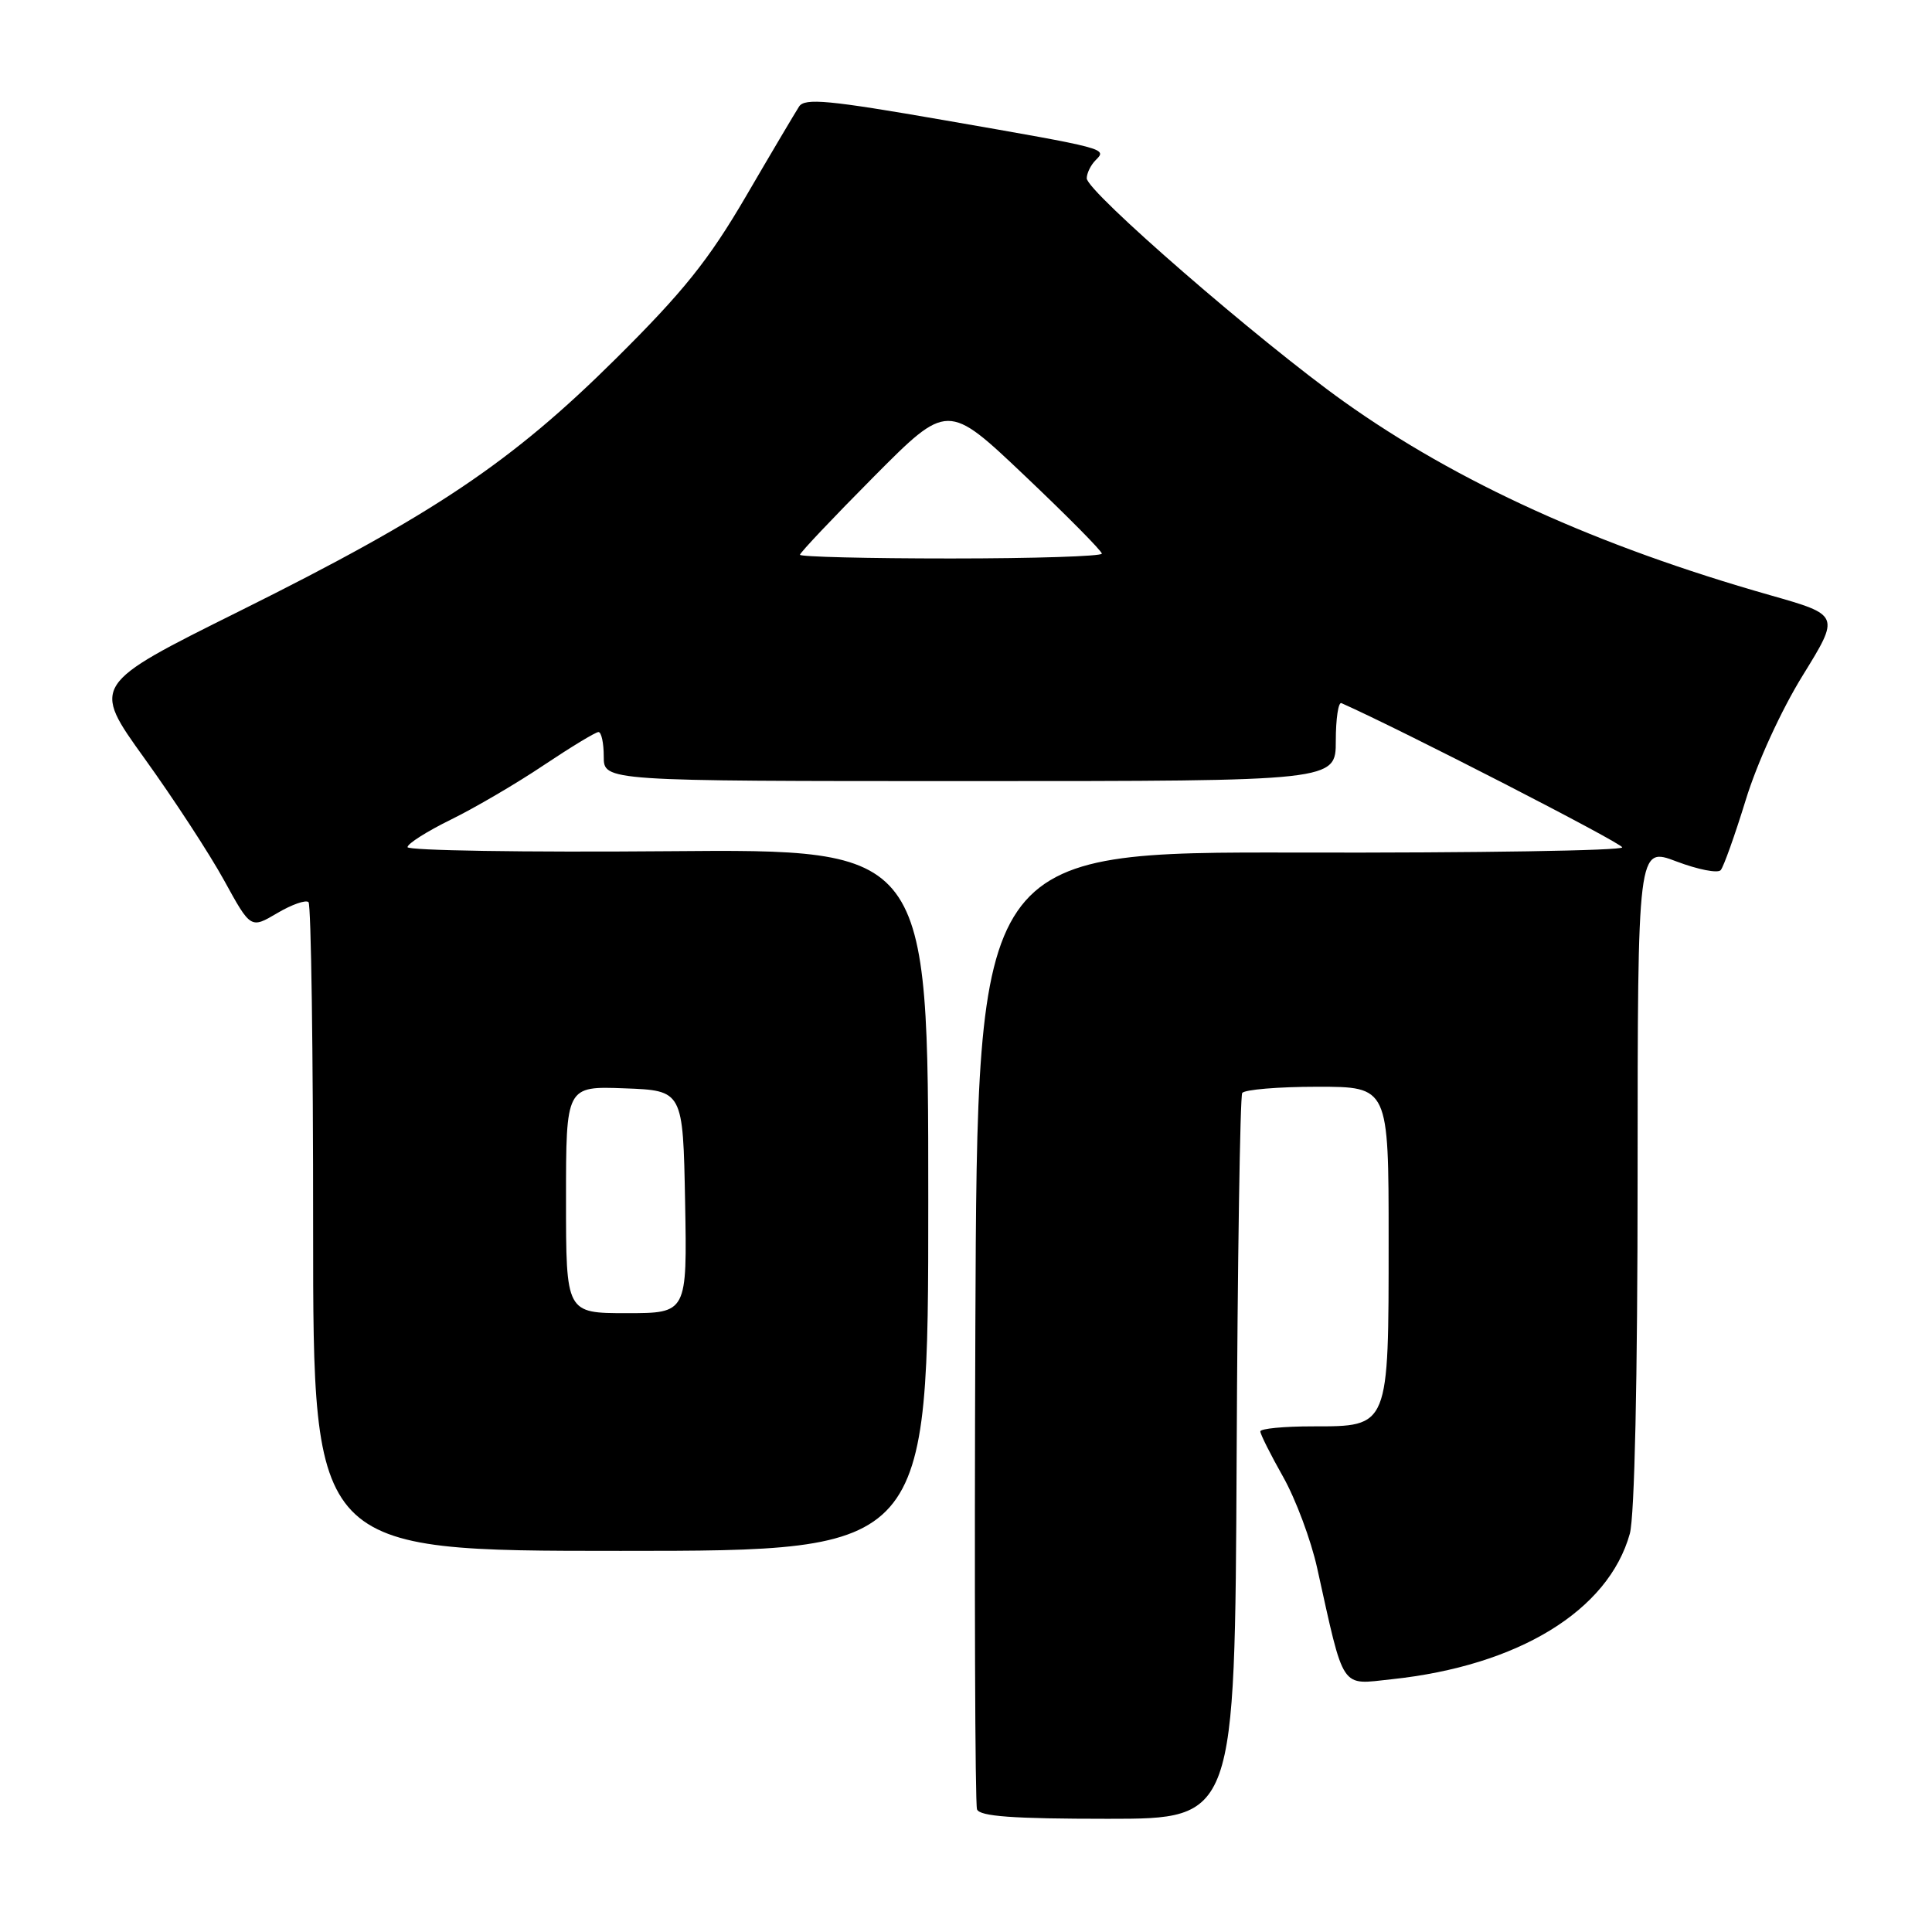 <?xml version="1.0" encoding="UTF-8" standalone="no"?>
<!DOCTYPE svg PUBLIC "-//W3C//DTD SVG 1.1//EN" "http://www.w3.org/Graphics/SVG/1.1/DTD/svg11.dtd" >
<svg xmlns="http://www.w3.org/2000/svg" xmlns:xlink="http://www.w3.org/1999/xlink" version="1.1" viewBox="0 0 256 256">
 <g >
 <path fill="currentColor"
d=" M 163.86 193.33 C 163.98 167.12 164.32 145.29 164.60 144.83 C 164.89 144.38 169.37 144.00 174.56 144.00 C 184.00 144.00 184.00 144.00 184.00 164.28 C 184.00 189.24 184.10 189.00 173.94 189.00 C 170.12 189.00 167.00 189.30 167.00 189.67 C 167.00 190.04 168.36 192.75 170.02 195.69 C 171.68 198.63 173.71 204.06 174.53 207.77 C 178.17 224.19 177.54 223.24 184.40 222.51 C 201.17 220.73 213.12 213.43 215.96 203.22 C 216.59 200.92 216.99 182.79 216.99 155.85 C 217.00 112.19 217.00 112.19 222.15 114.15 C 224.98 115.22 227.61 115.74 228.00 115.30 C 228.39 114.86 229.88 110.67 231.32 106.00 C 232.82 101.10 236.02 94.11 238.87 89.50 C 243.81 81.50 243.81 81.50 234.53 78.86 C 211.67 72.36 193.09 63.92 178.08 53.22 C 166.82 45.19 144.00 25.38 144.00 23.63 C 144.00 22.96 144.53 21.87 145.17 21.23 C 146.72 19.68 146.85 19.71 125.14 15.93 C 109.79 13.26 106.63 12.96 105.88 14.12 C 105.39 14.88 102.22 20.22 98.85 26.00 C 93.90 34.47 90.57 38.63 81.61 47.52 C 67.78 61.25 57.43 68.20 31.81 80.94 C 12.12 90.73 12.12 90.73 19.16 100.51 C 23.03 105.89 27.78 113.16 29.71 116.68 C 33.22 123.07 33.22 123.07 36.74 120.99 C 38.67 119.85 40.53 119.20 40.88 119.54 C 41.22 119.89 41.50 139.37 41.49 162.83 C 41.49 205.50 41.49 205.50 82.24 205.50 C 123.00 205.50 123.00 205.50 123.00 159.00 C 123.00 112.50 123.00 112.50 88.50 112.79 C 69.53 112.95 54.00 112.70 54.00 112.25 C 54.00 111.79 56.59 110.15 59.75 108.60 C 62.91 107.05 68.45 103.81 72.05 101.39 C 75.66 98.98 78.92 97.00 79.30 97.00 C 79.69 97.00 80.00 98.46 80.00 100.25 C 80.00 103.50 80.00 103.50 128.50 103.50 C 177.00 103.50 177.00 103.50 177.00 98.17 C 177.00 95.23 177.34 92.98 177.75 93.17 C 185.68 96.69 214.92 111.71 214.95 112.28 C 214.98 112.71 195.76 113.02 172.25 112.97 C 129.50 112.87 129.50 112.87 129.24 175.69 C 129.10 210.23 129.20 239.06 129.46 239.75 C 129.82 240.68 134.23 241.00 146.79 241.00 C 163.63 241.00 163.63 241.00 163.86 193.33 Z  M 75.00 158.96 C 75.00 143.92 75.00 143.92 82.75 144.21 C 90.50 144.50 90.50 144.50 90.78 159.25 C 91.05 174.00 91.05 174.00 83.03 174.00 C 75.00 174.00 75.00 174.00 75.00 158.96 Z  M 106.00 73.51 C 106.00 73.24 110.40 68.59 115.78 63.17 C 125.56 53.33 125.56 53.33 135.78 63.03 C 141.40 68.36 146.00 73.01 146.00 73.36 C 146.00 73.71 137.00 74.00 126.00 74.00 C 115.00 74.00 106.00 73.78 106.00 73.51 Z "/>
</g>
</svg>